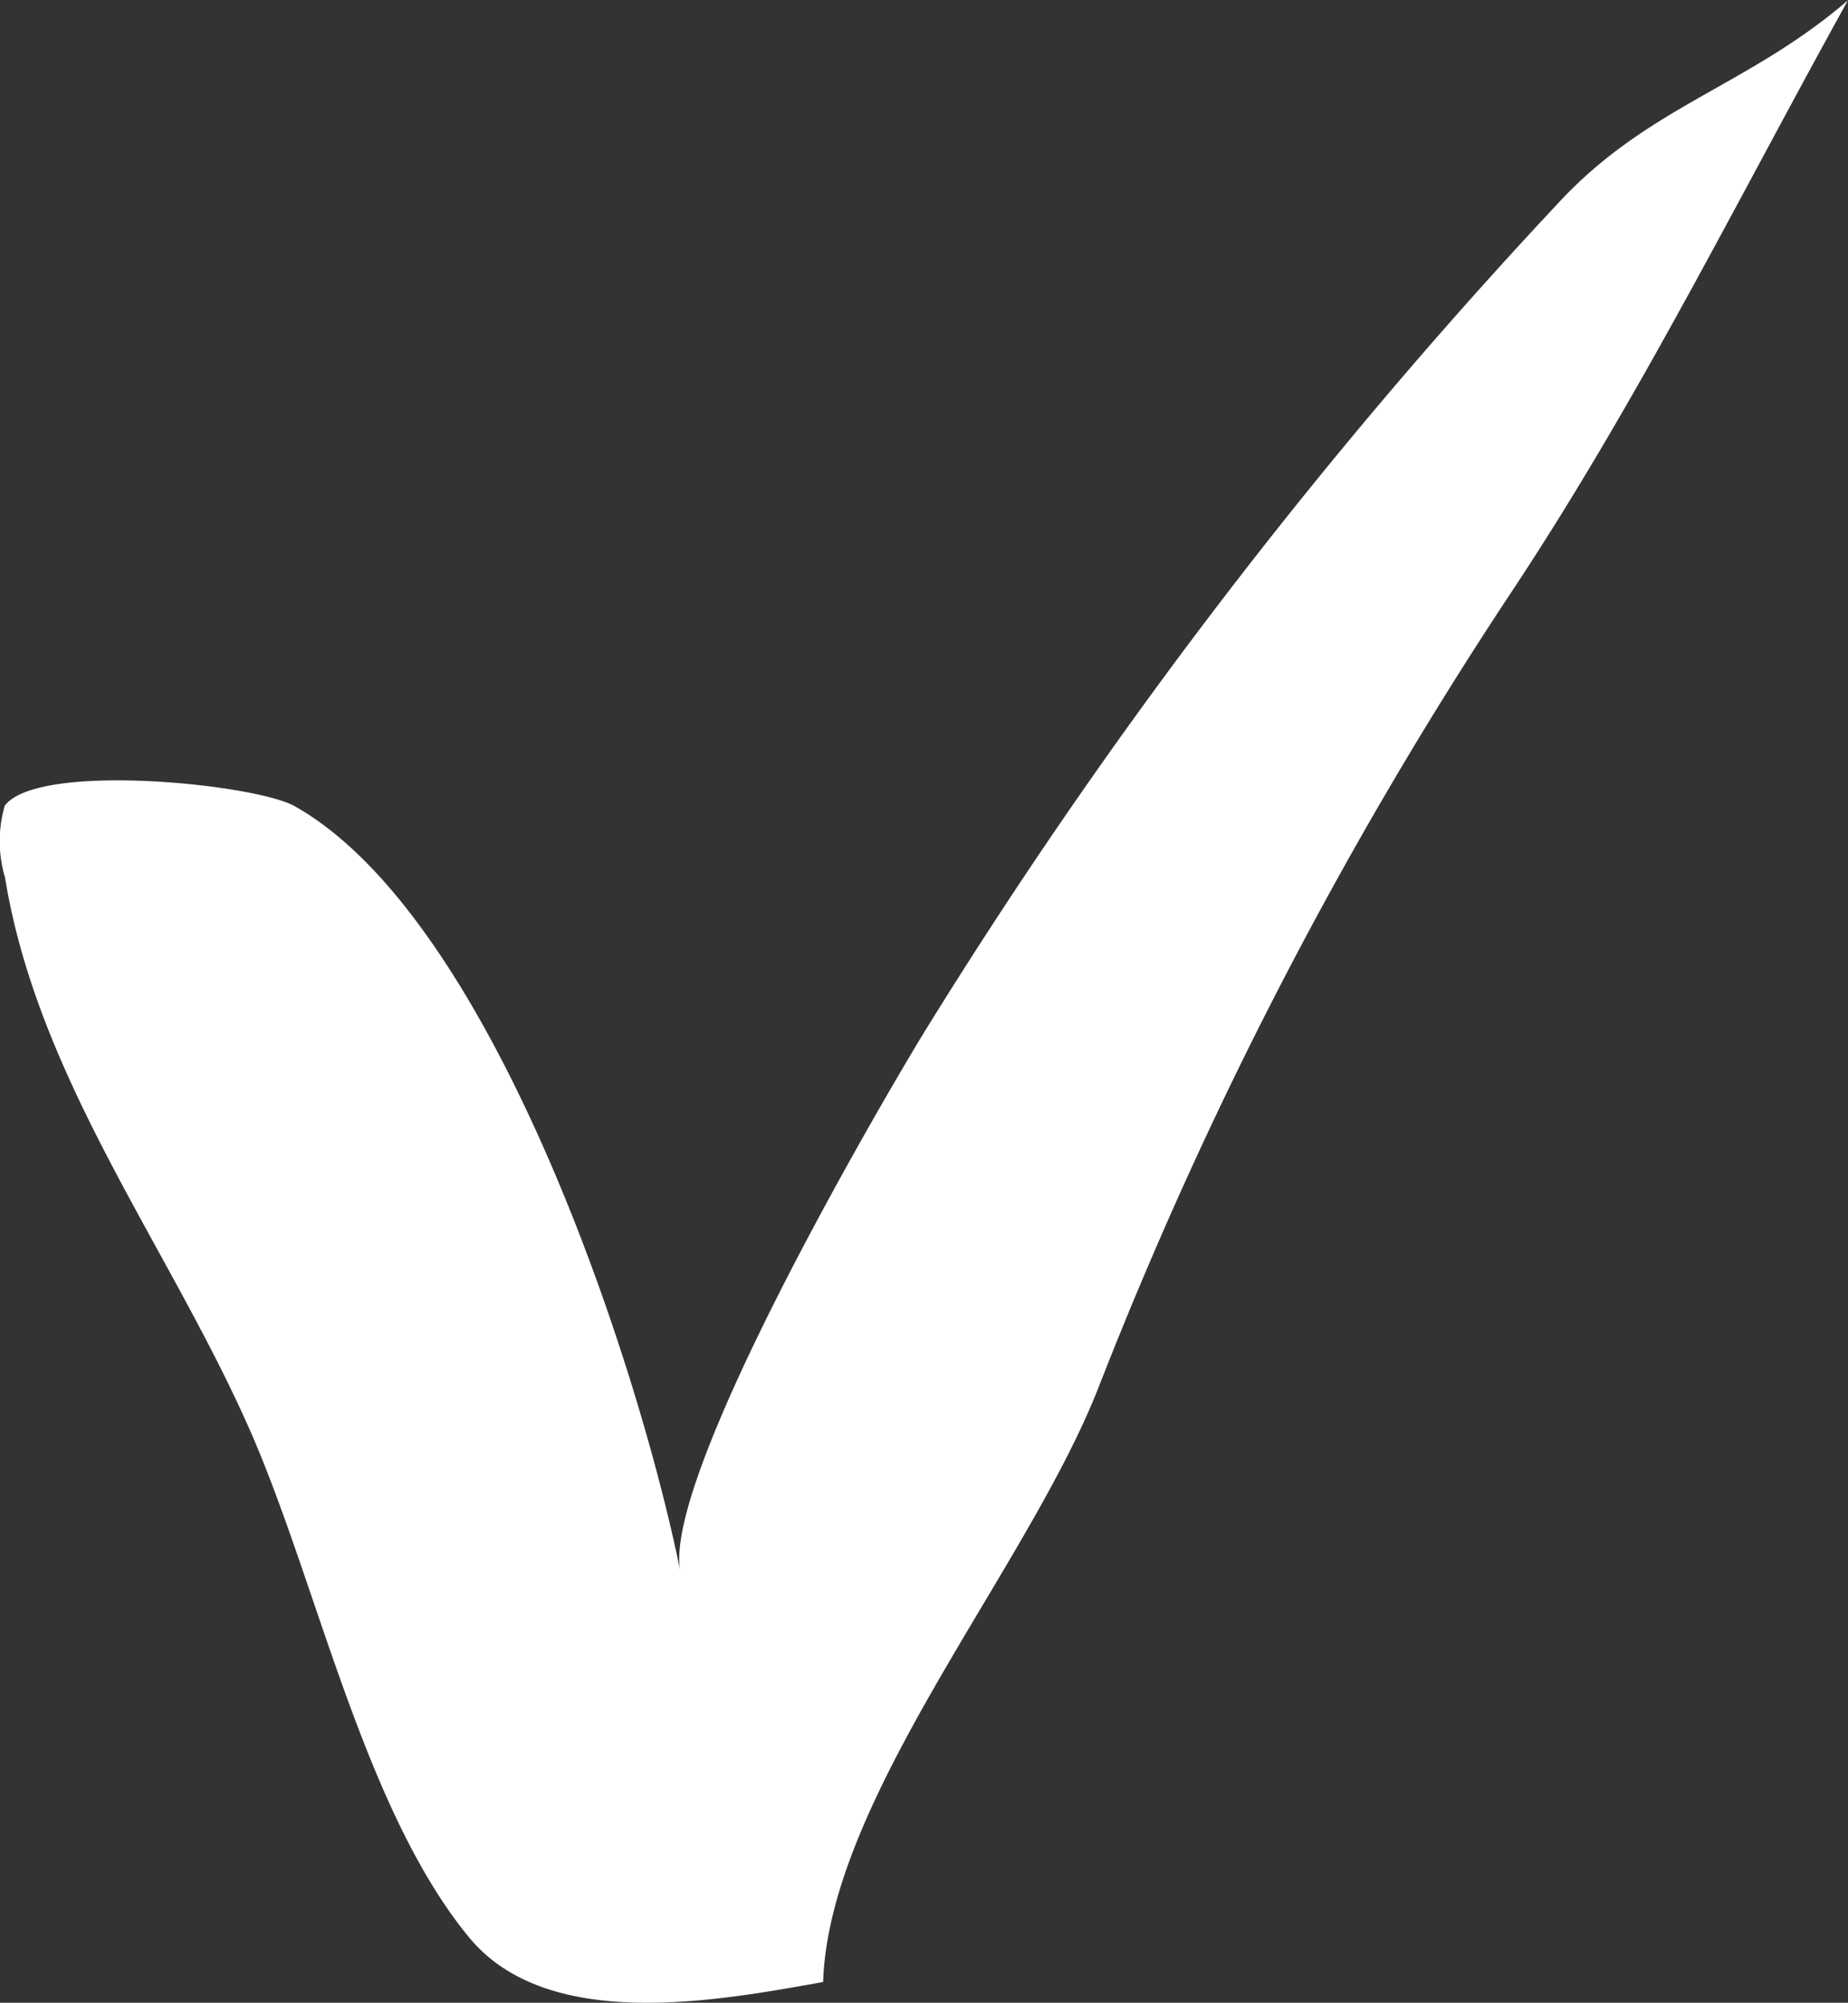 <svg xmlns="http://www.w3.org/2000/svg" width="29.258" height="31.7" viewBox="0 0 29.258 31.7">
  <rect x="0" y="0" width="29.258" height="31.7" fill="#333333" stroke="none"/>
  <path id="Path_202" data-name="Path 202" d="M780.454,279.158c.516,3.176,2.57,5.812,3.853,8.694,1.079,2.423,1.819,6.057,3.5,8.091,1.254,1.51,3.948.994,5.6.7.094-2.917,3.248-6.557,4.365-9.424a66.606,66.606,0,0,1,6.51-12.543c2.021-3.041,3.59-6.224,5.35-9.4-1.6,1.375-3.166,1.668-4.6,3.224a82.769,82.769,0,0,0-10.037,13.129c-.814,1.339-4.141,7.073-3.848,8.518-.67-3.311-2.984-10.355-6.105-12.115-.621-.352-4.065-.707-4.592-.008A2.015,2.015,0,0,0,780.454,279.158Z" transform="translate(-780.375 -265.271)" fill="#fff"/>
</svg>
